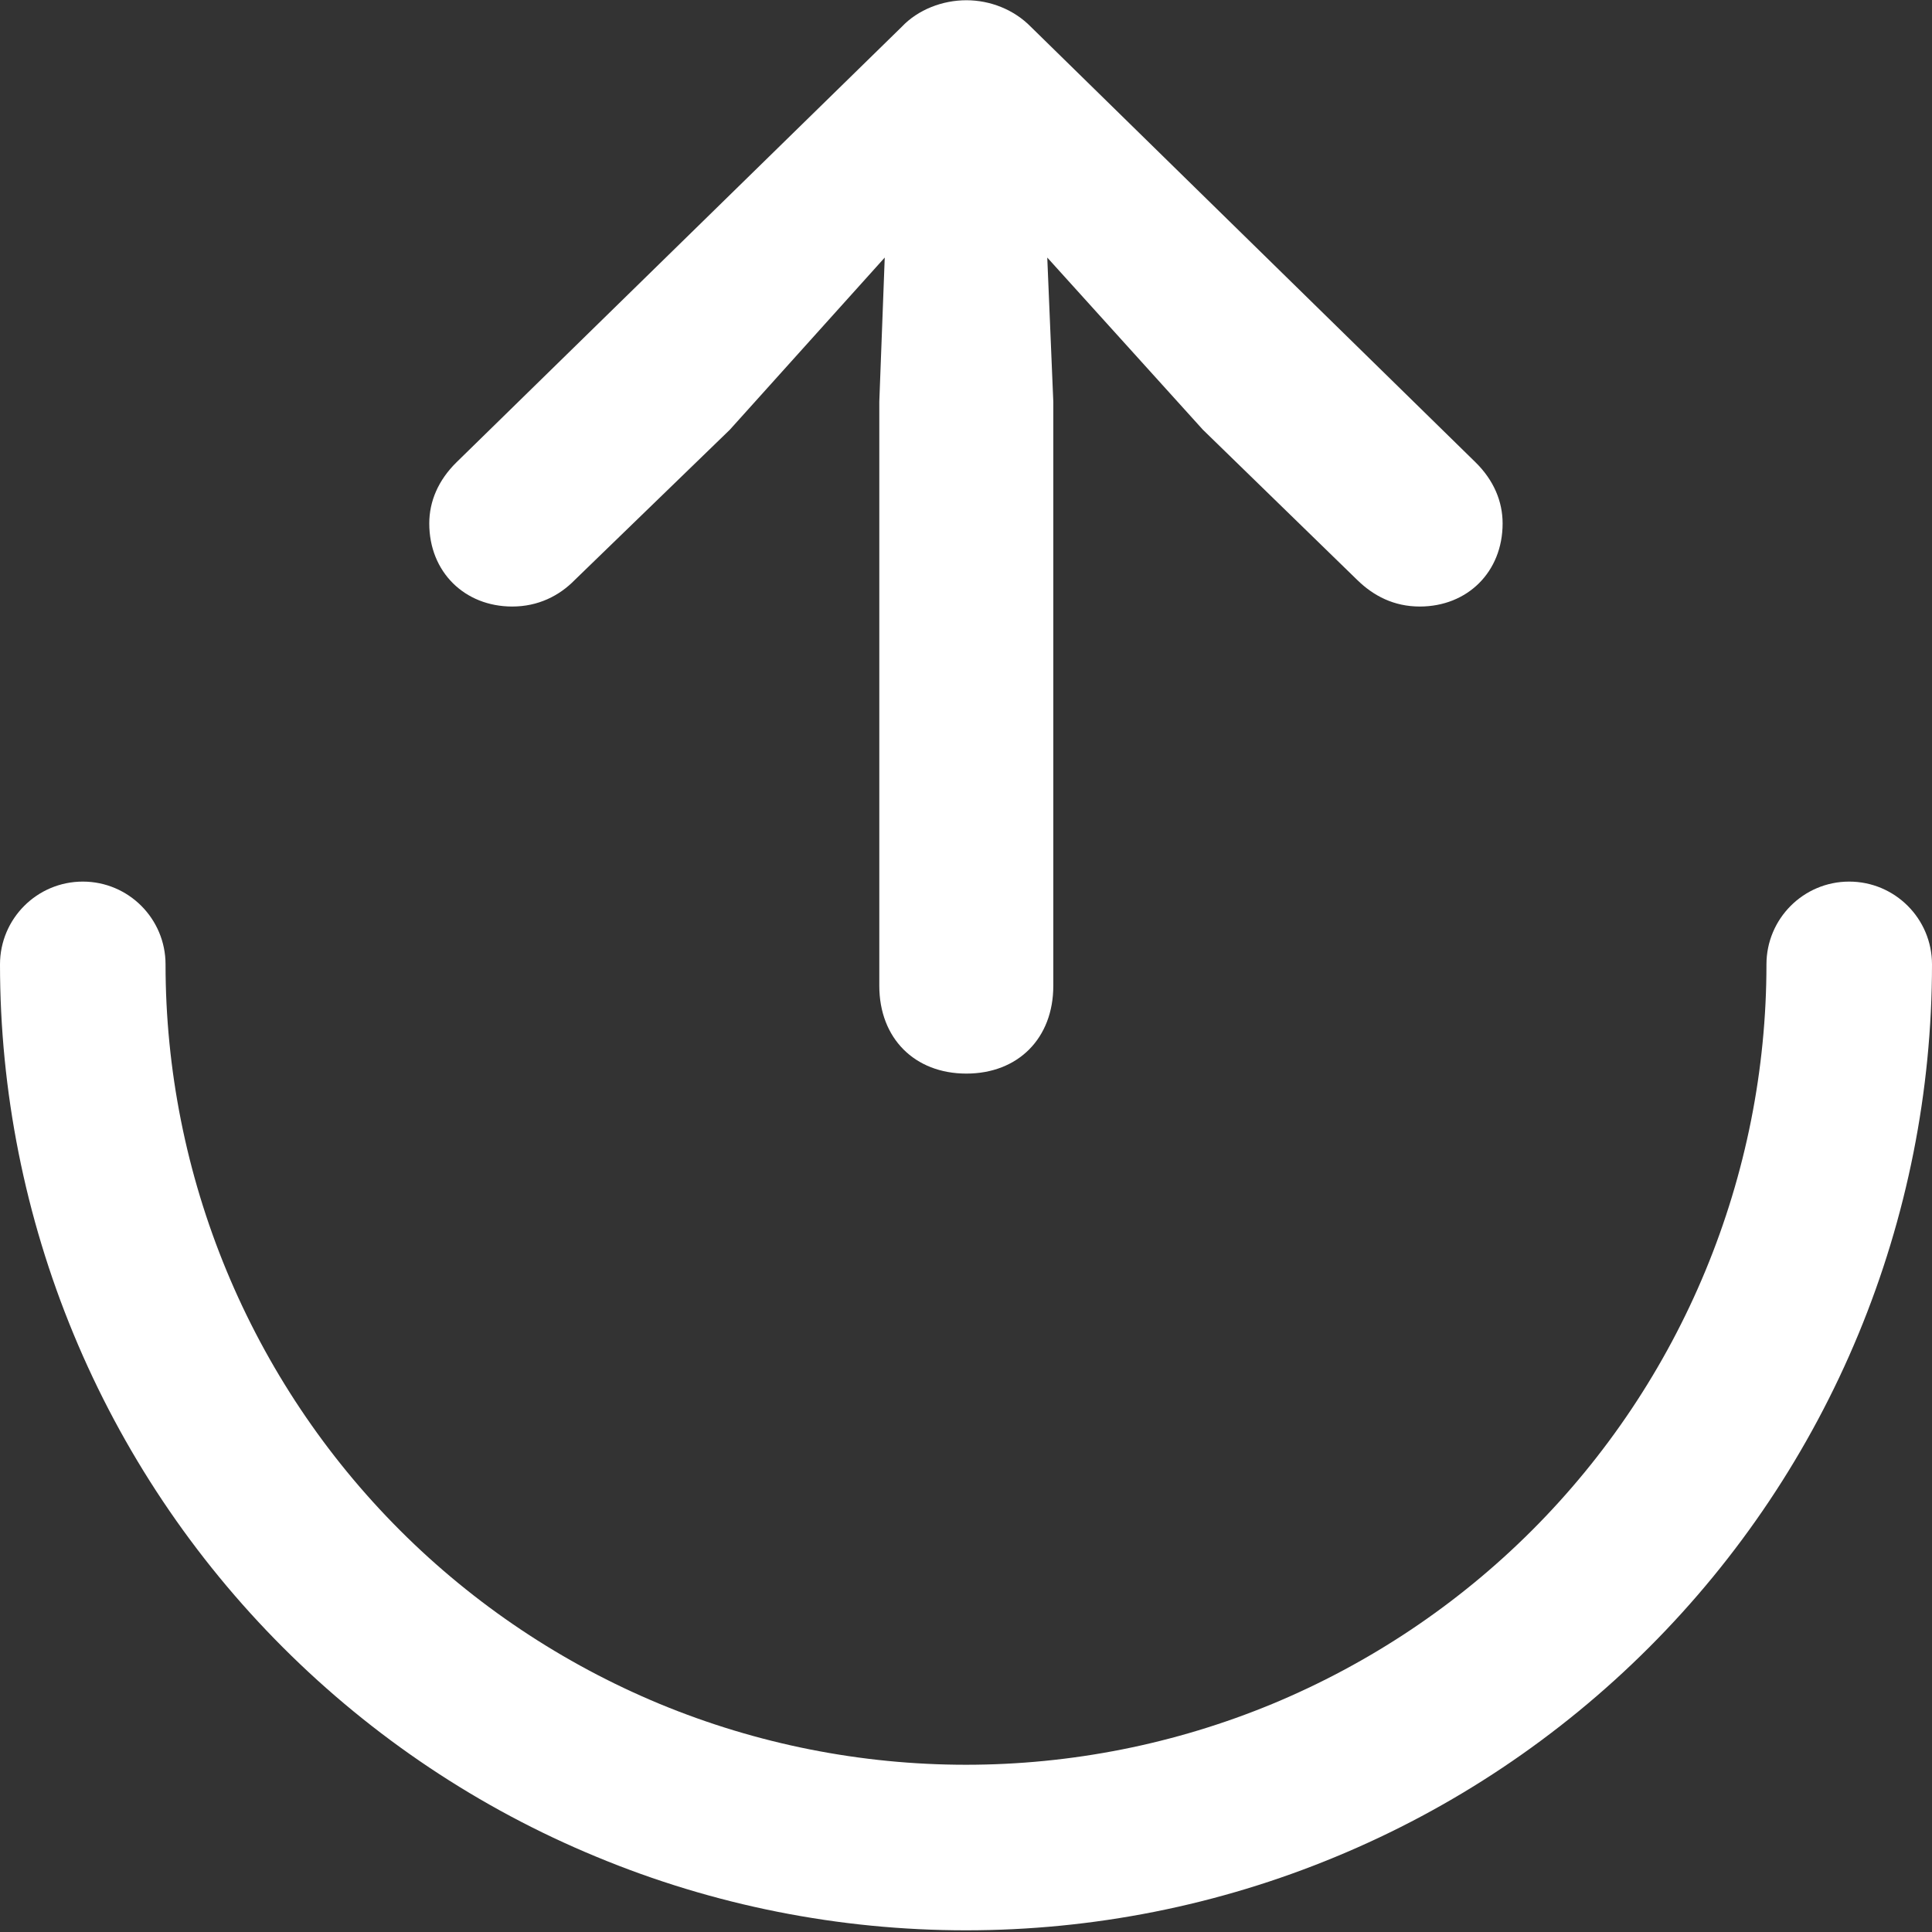 <svg width="16" height="16" viewBox="0 0 16 16" fill="none" xmlns="http://www.w3.org/2000/svg">
<rect x="0" y="0" width="16" height="16" fill="#333333" stroke="none"/>
<path fill-rule="evenodd" clip-rule="evenodd" d="M0.686 7.301C1.064 7.301 1.371 7.608 1.371 7.987C1.371 8.857 1.543 9.719 1.876 10.523C2.209 11.327 2.697 12.058 3.313 12.674C3.928 13.289 4.659 13.777 5.463 14.111C6.268 14.444 7.13 14.615 8 14.615C8.87 14.615 9.732 14.444 10.537 14.111C11.341 13.777 12.072 13.289 12.687 12.674C13.303 12.058 13.791 11.327 14.124 10.523C14.457 9.719 14.629 8.857 14.629 7.987C14.629 7.608 14.936 7.301 15.314 7.301C15.693 7.301 16 7.608 16 7.987C16 9.037 15.793 10.077 15.391 11.048C14.989 12.019 14.4 12.9 13.657 13.643C12.914 14.386 12.032 14.976 11.062 15.377C10.091 15.78 9.051 15.986 8 15.986C6.949 15.986 5.909 15.78 4.939 15.377C3.968 14.976 3.086 14.386 2.343 13.643C1.6 12.9 1.011 12.019 0.609 11.048C0.207 10.077 0 9.037 0 7.987C0 7.608 0.307 7.301 0.686 7.301Z" fill="white"/>
<path d="M8.003 8.891C8.431 8.891 8.723 8.599 8.723 8.164V3.327L8.673 2.133L9.962 3.559L11.24 4.803C11.375 4.935 11.544 5.023 11.758 5.023C12.152 5.023 12.444 4.737 12.444 4.335C12.444 4.153 12.371 3.977 12.219 3.828L8.537 0.222C8.397 0.079 8.2 0.002 8.003 0.002C7.806 0.002 7.603 0.079 7.468 0.222L3.781 3.828C3.629 3.977 3.555 4.153 3.555 4.335C3.555 4.737 3.848 5.023 4.242 5.023C4.456 5.023 4.631 4.935 4.76 4.803L6.044 3.559L7.327 2.133L7.282 3.327L7.282 8.164C7.282 8.599 7.575 8.891 8.003 8.891Z" fill="white"/>
</svg>
